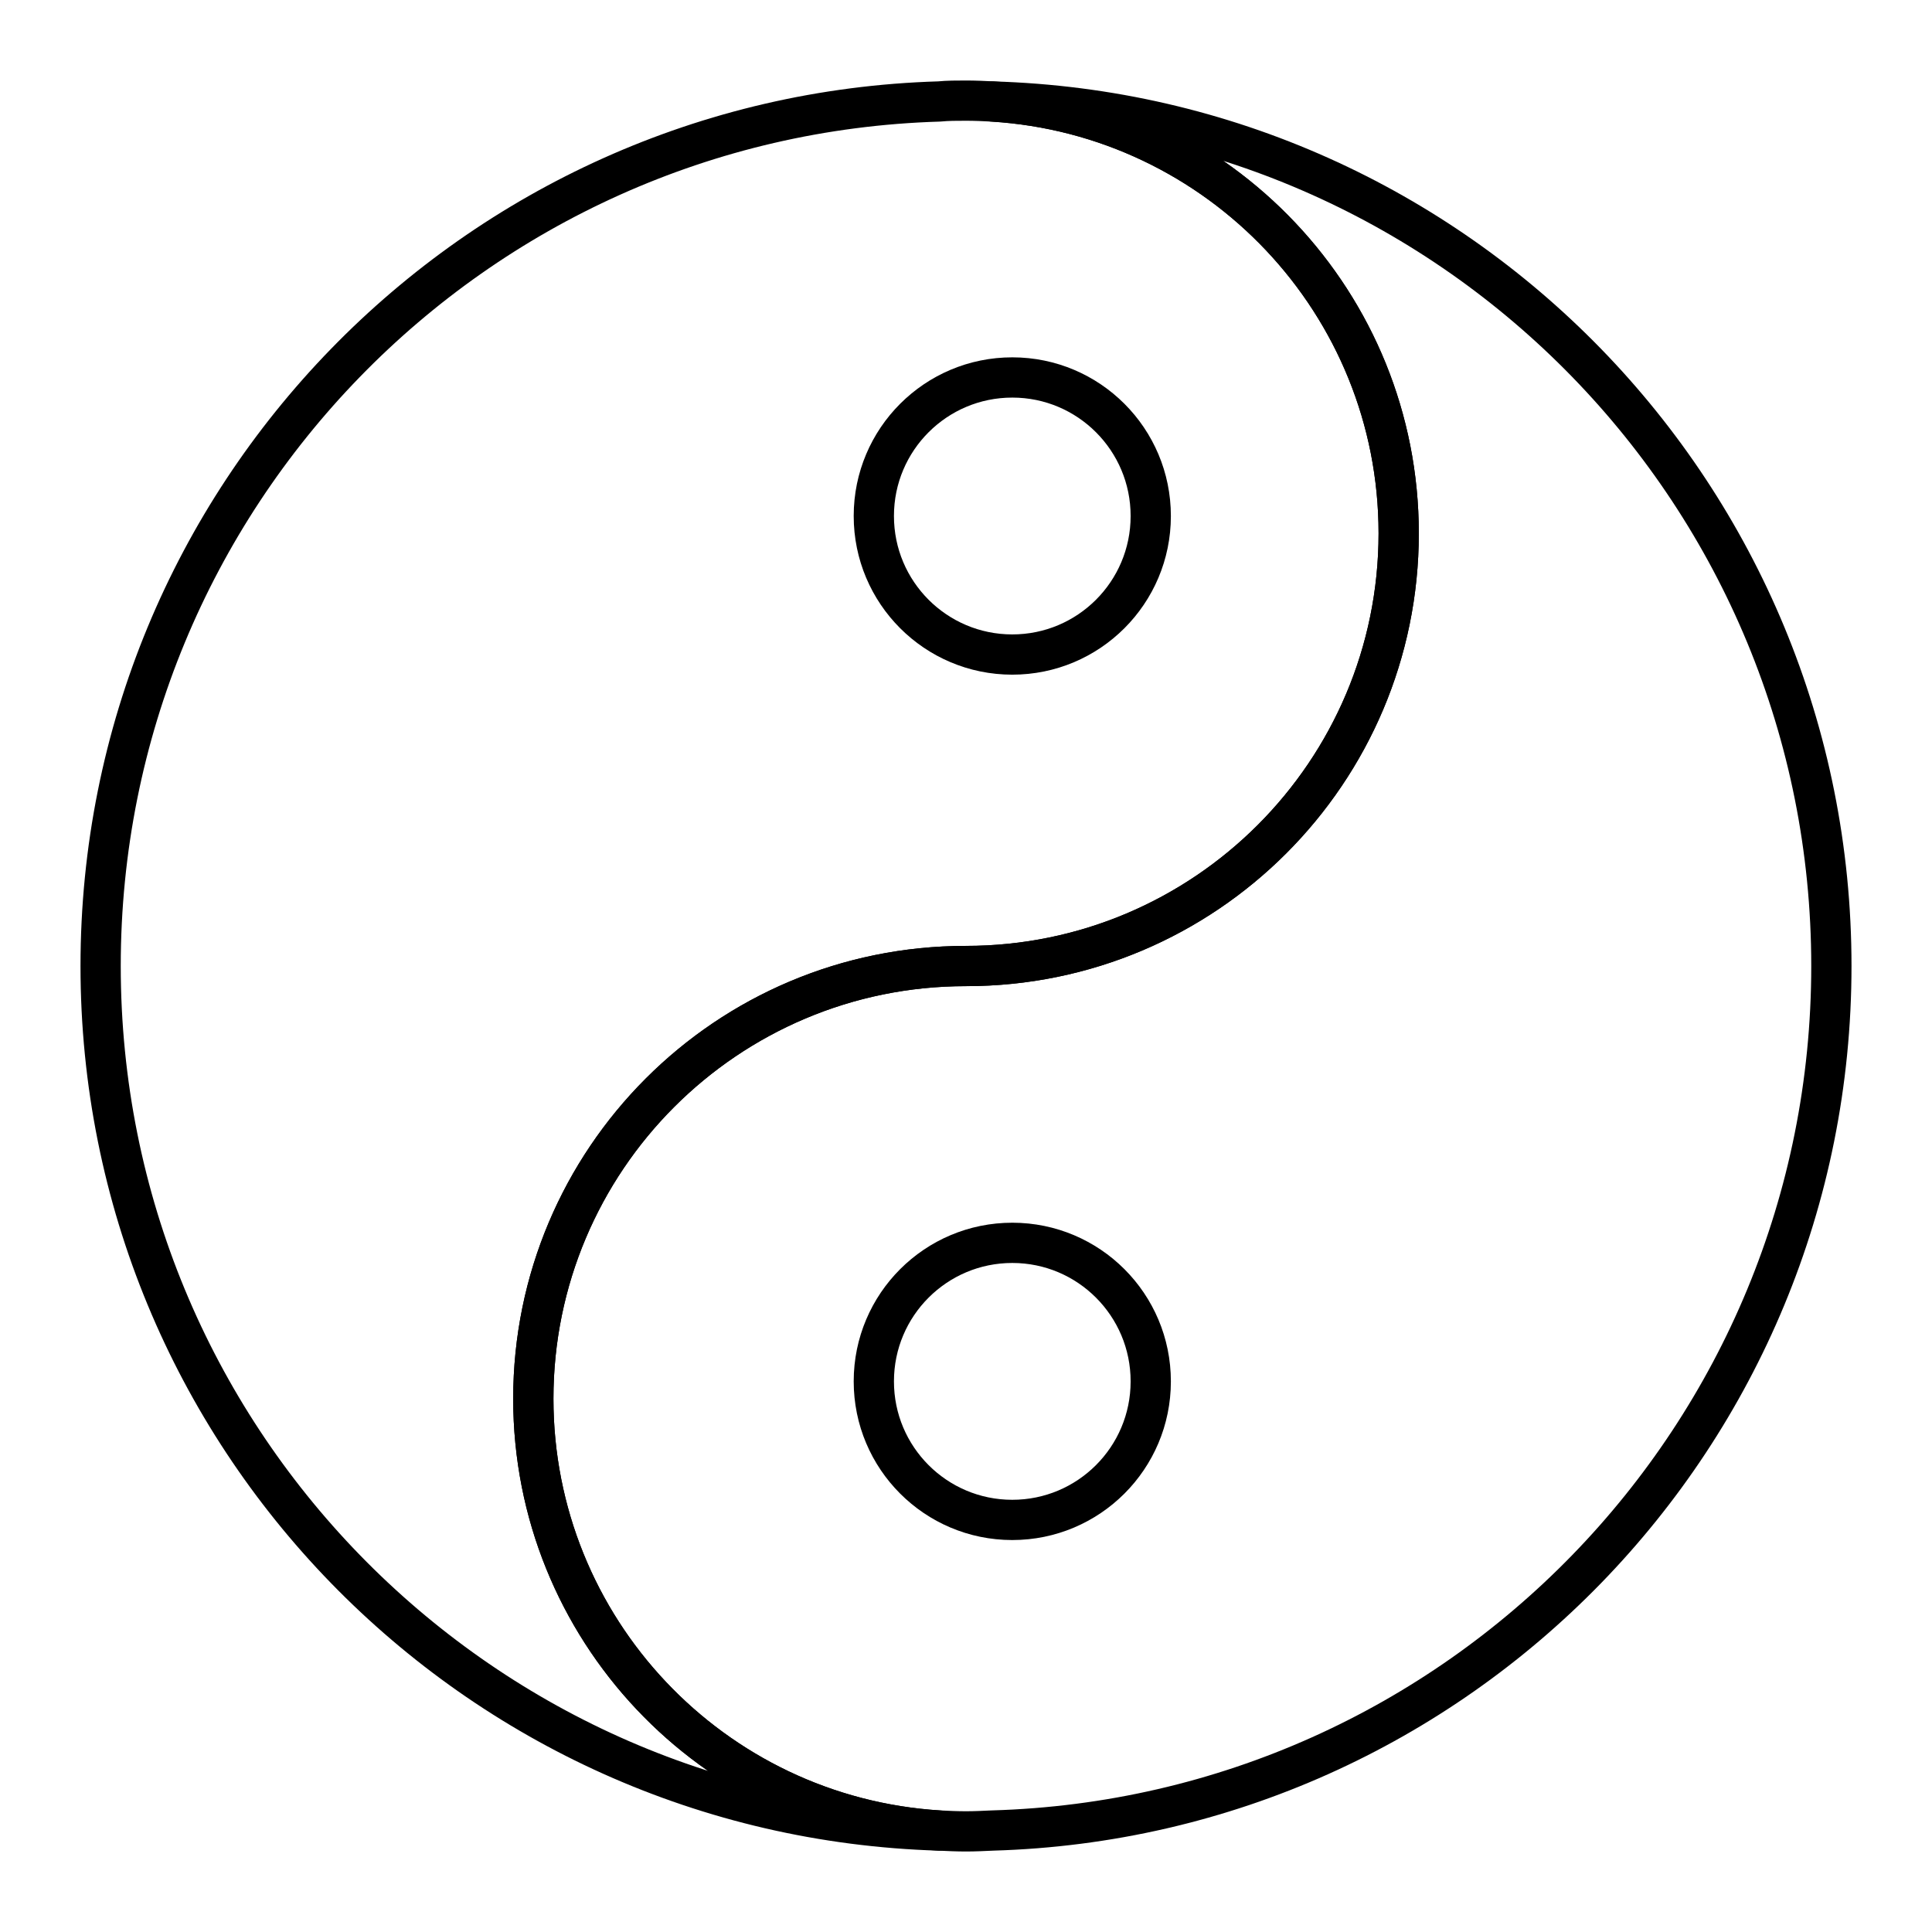 <?xml version="1.0" encoding="UTF-8"?><svg id="a" xmlns="http://www.w3.org/2000/svg" viewBox="0 0 48 48"><defs><style>.f{fill:none;stroke:#000;stroke-linecap:round;stroke-linejoin:round;}</style></defs><path id="b" class="f" d="M13.25,34.75c0,5.708,4.45,10.385,10.084,10.729.226.011.441.021.666.021s.441-.011.656-.021c11.567-.333,20.844-9.815,20.844-21.479S36.223,2.855,24.656,2.522c5.633.344,10.094,5.02,10.094,10.729,0,5.934-4.816,10.75-10.75,10.75-5.945,0-10.75,4.816-10.75,10.75"/><path id="c" class="f" d="M2.5,24c0,11.653,9.267,21.134,20.834,21.479-5.633-.344-10.084-5.02-10.084-10.729,0-5.934,4.805-10.75,10.75-10.75,5.934,0,10.75-4.816,10.75-10.75,0-5.708-4.461-10.384-10.094-10.729-.215-.011-.43-.021-.656-.021s-.452,0-.666.021C11.767,2.865,2.5,12.347,2.5,24"/><path id="d" class="f" d="M21.71,34.32c-.001,1.9,1.538,3.441,3.438,3.442,1.9.001,3.441-1.538,3.442-3.438v-.004c.001-1.9-1.538-3.441-3.438-3.442-1.9-.001-3.441,1.538-3.442,3.438v.004"/><path id="e" class="f" d="M21.71,12.82c-.001,1.9,1.538,3.441,3.438,3.442,1.9.001,3.441-1.538,3.442-3.438v-.004c.001-1.9-1.538-3.441-3.438-3.442-1.9-.001-3.441,1.538-3.442,3.438v.004"/></svg>
